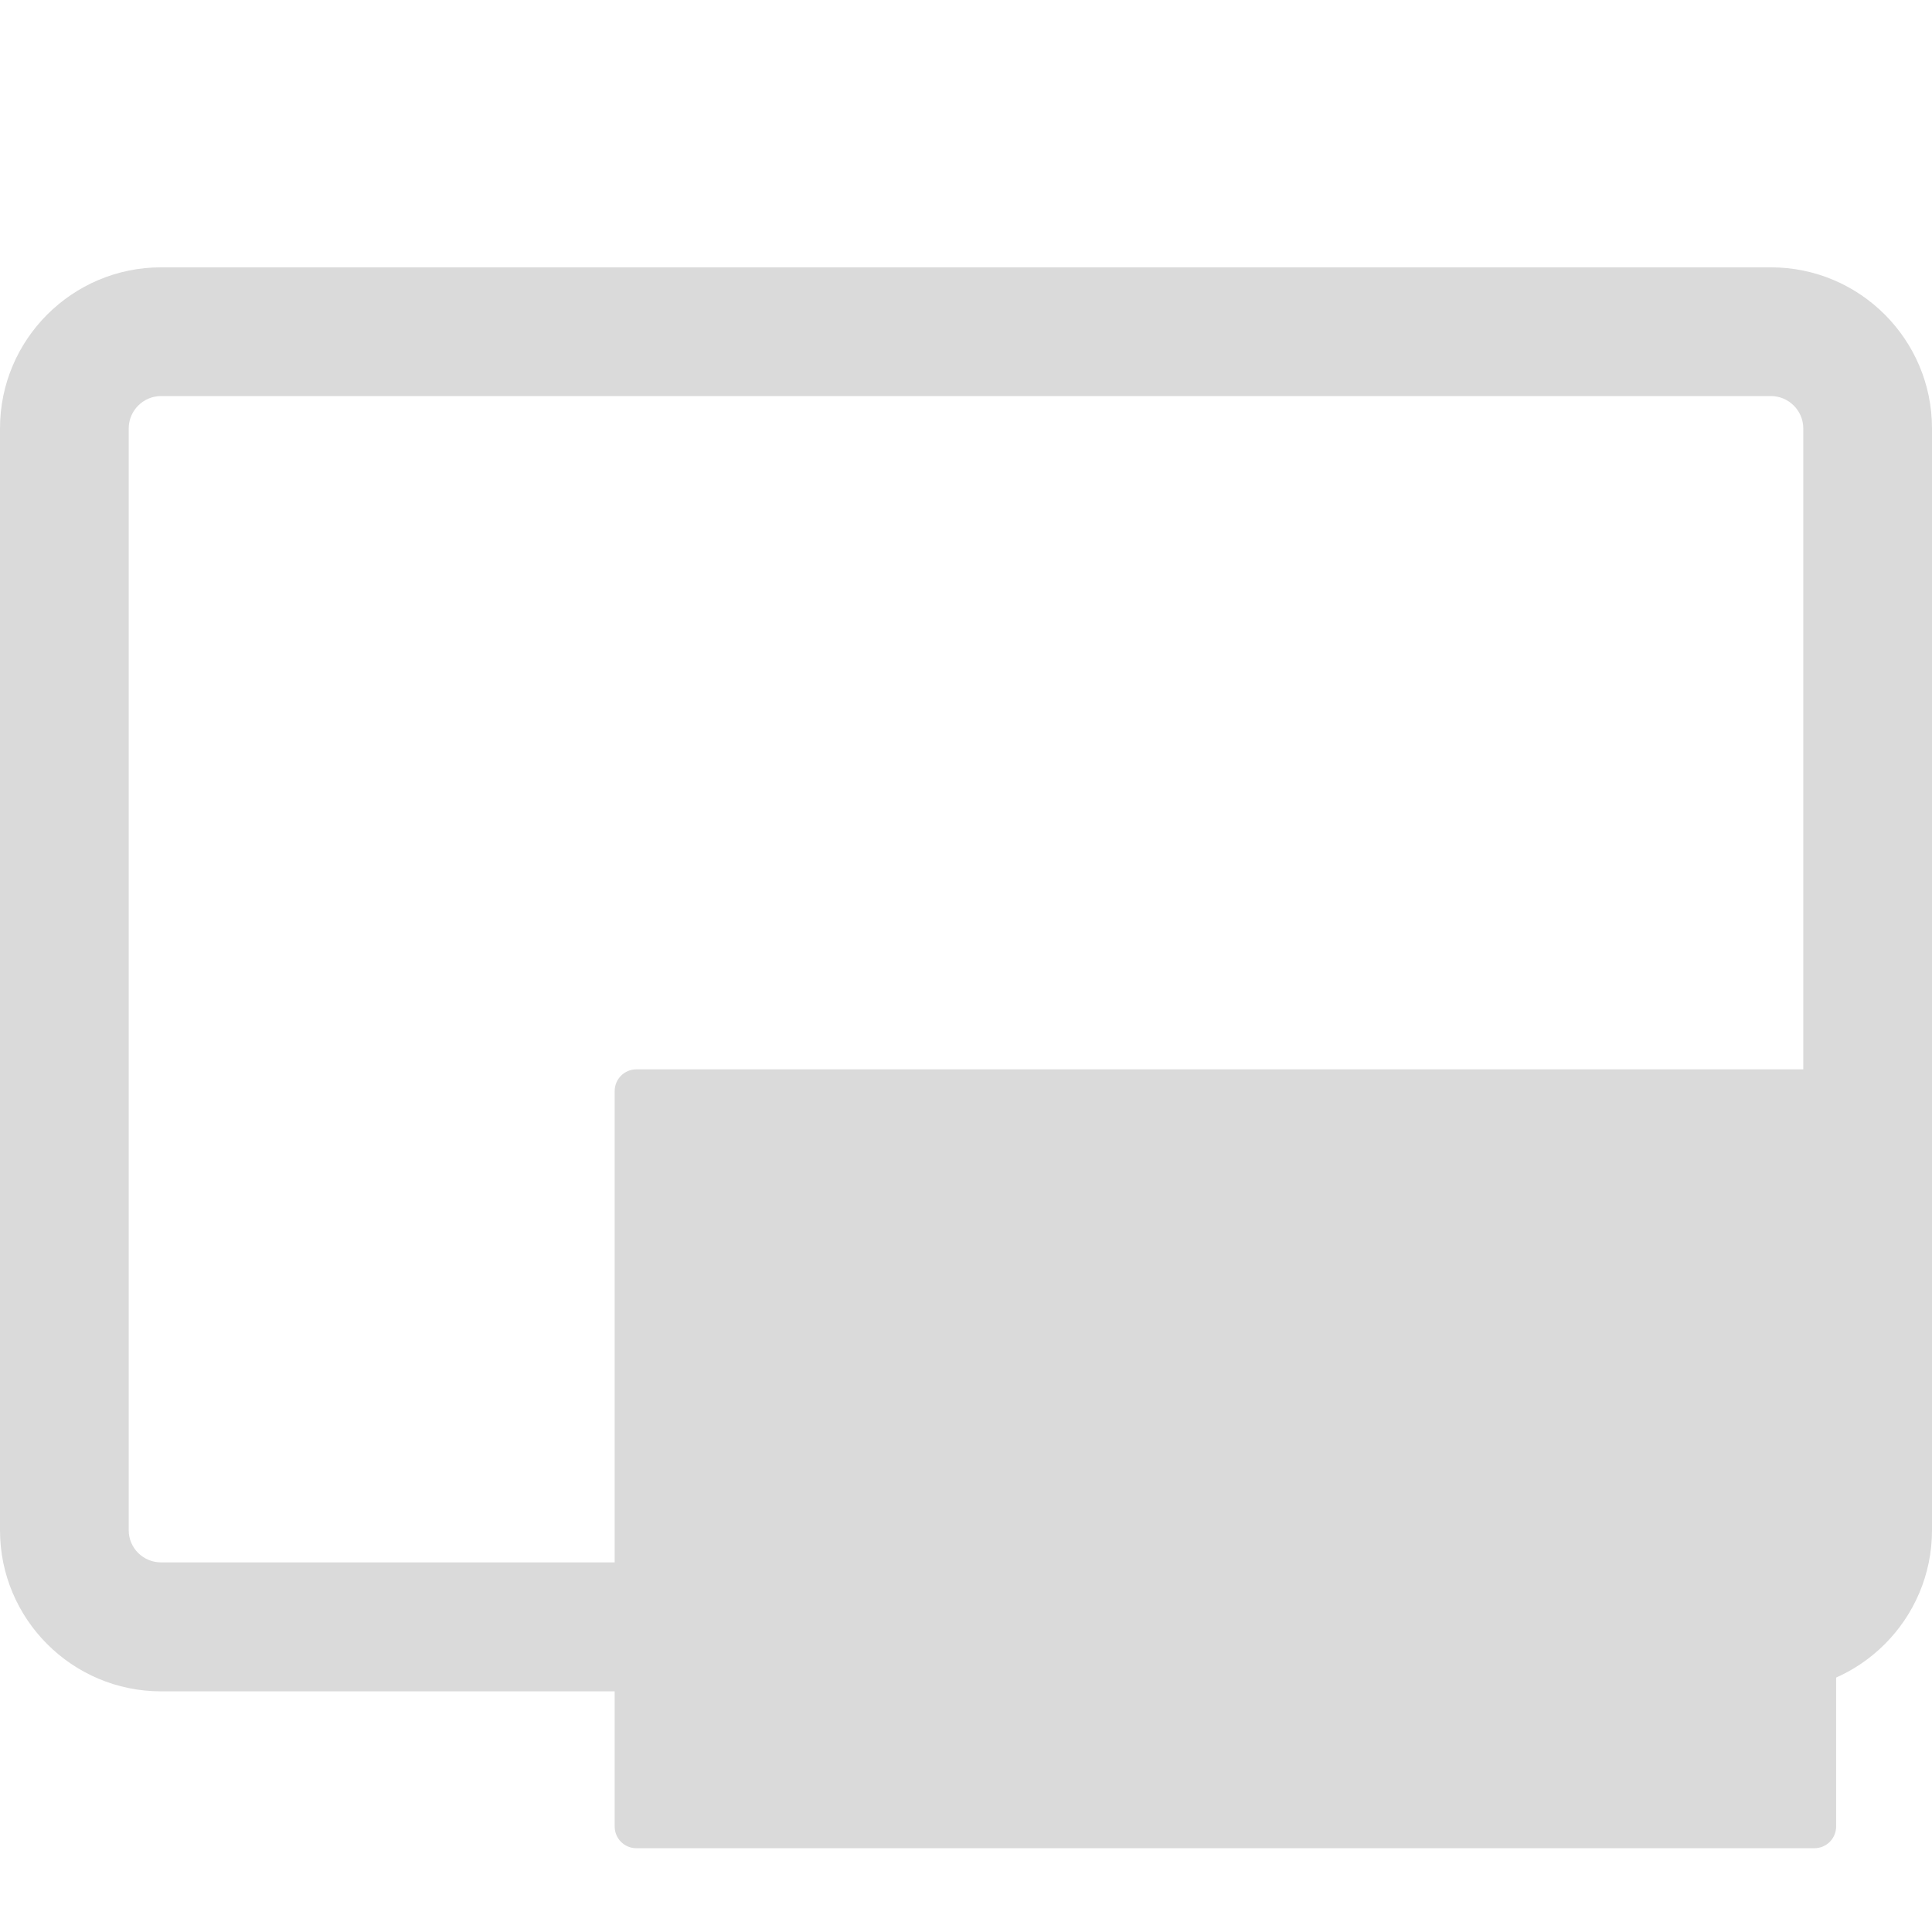 <?xml version="1.0" encoding="UTF-8"?>
<svg id="Desktop--Streamline-Radix.svg" width="16" height="16" fill="none" version="1.1" viewBox="0 0 16 16" xmlns="http://www.w3.org/2000/svg">
 <desc>Desktop Streamline Icon: https://streamlinehq.com</desc>
 <path d="m1.334 2.214c-0.736 0-1.334 0.598-1.334 1.334v9.125c0 0.736 0.598 1.334 1.334 1.334h13.332c0.736 0 1.334-0.598 1.334-1.334v-9.125c0-0.736-0.598-1.334-1.334-1.334zm0 1.066h13.332c0.147 0 0.268 0.12 0.268 0.268v9.125c0 0.147-0.12 0.266-0.268 0.266h-13.332c-0.147 0-0.268-0.118-0.268-0.266v-9.125c0-0.147 0.12-0.268 0.268-0.268z" fill="#dadada" style="paint-order:fill markers stroke"/>
 <path transform="matrix(.901 0 0 .901 .79 .691)" x="2.386" y="4.531" width="11.227" height="7.159" rx="0.2" d="m2.587 4.531h10.827c0.111 0 0.2 0.089 0.2 0.2v6.759c0 0.111-0.089 0.2-0.2 0.2h-10.827c-0.111 0-0.2-0.089-0.2-0.2v-6.759c0-0.111 0.089-0.2 0.2-0.2z" fill="#dadada" fill-rule="evenodd" stroke-width="1.016"/>
</svg>
